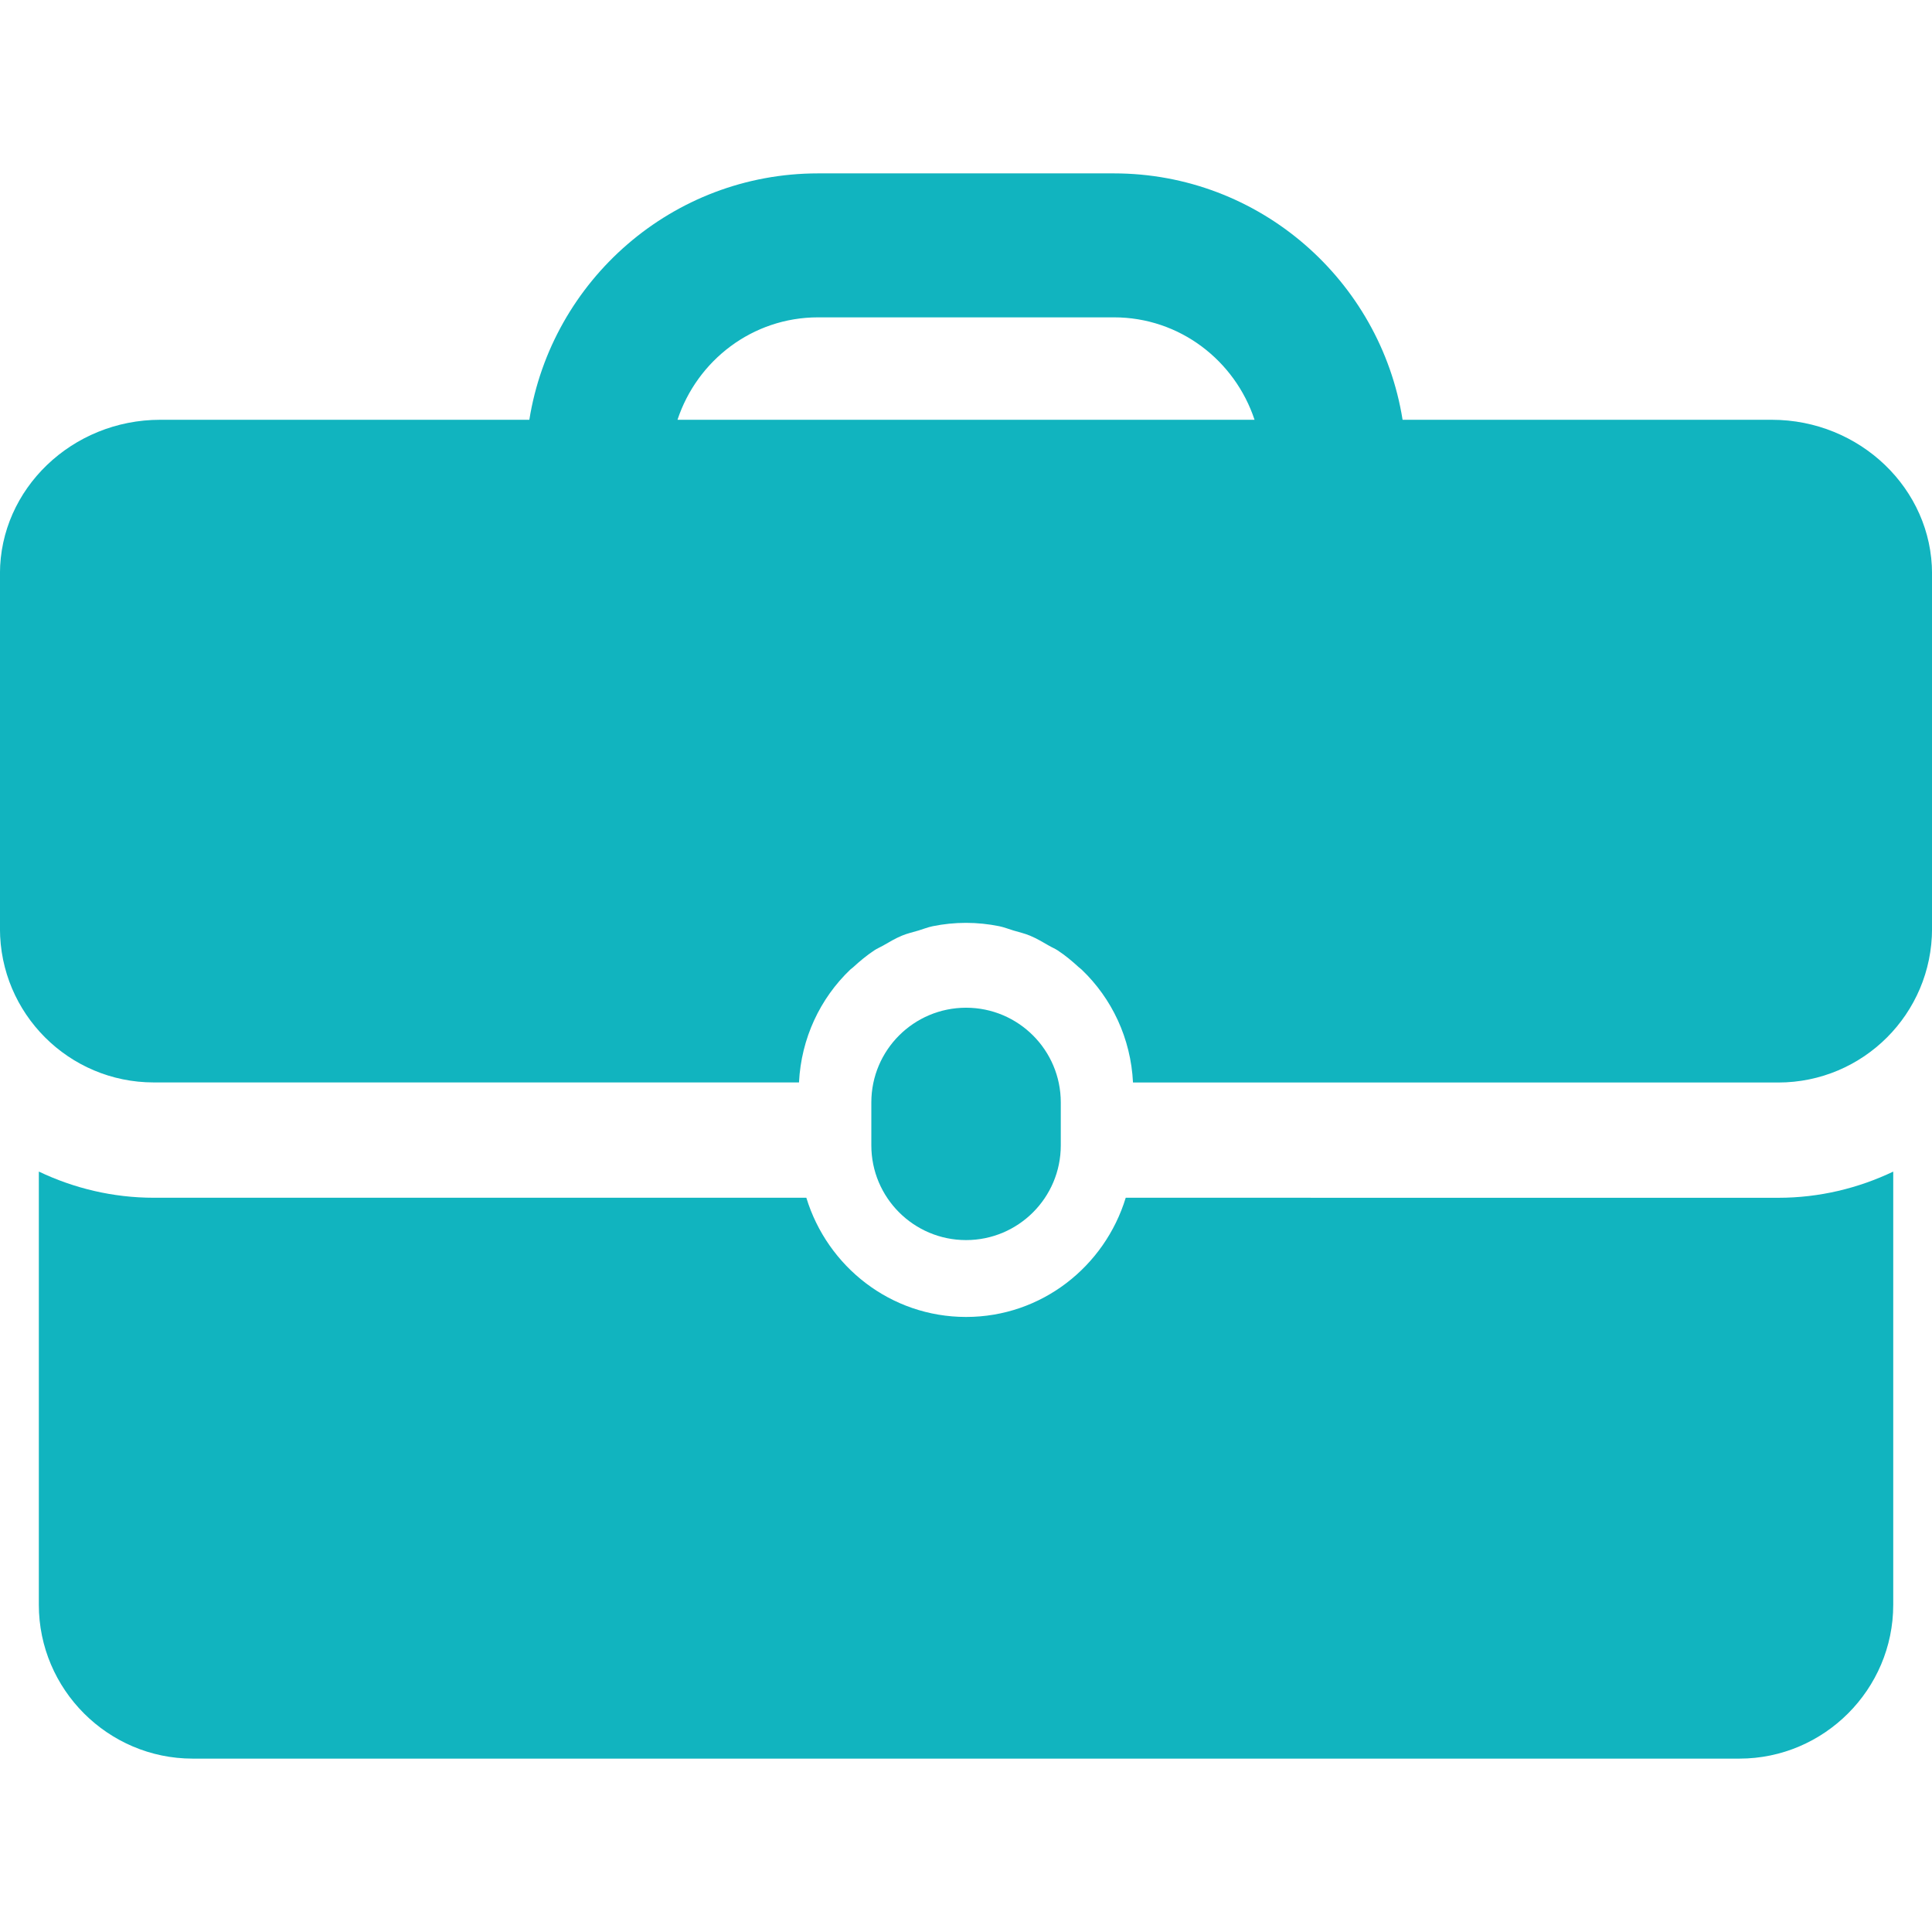 <?xml version="1.0" encoding="iso-8859-1"?>
<!-- Generator: Adobe Illustrator 16.0.0, SVG Export Plug-In . SVG Version: 6.00 Build 0)  -->
<!DOCTYPE svg PUBLIC "-//W3C//DTD SVG 1.1//EN" "http://www.w3.org/Graphics/SVG/1.1/DTD/svg11.dtd">
<svg xmlns="http://www.w3.org/2000/svg" xmlns:xlink="http://www.w3.org/1999/xlink" version="1.1" id="Capa_1" x="0px" y="0px" width="512px" height="512px" viewBox="0 0 50.244 50.244" style="enable-background:new 0 0 50.244 50.244;" xml:space="preserve">
<g>
	<g>
		<g>
			<path d="M27.587,29.787v-1.117c0-1.36-1.104-2.463-2.463-2.463c-1.361,0-2.464,1.103-2.464,2.463v1.117     c0,1.359,1.103,2.463,2.464,2.463C26.483,32.25,27.587,31.147,27.587,29.787z" fill="#11b4bf"/>
			<path d="M29.276,31.149c-0.545,1.787-2.19,3.1-4.152,3.1c-1.963,0-3.608-1.312-4.154-3.1H4.001c-1.071,0-2.083-0.249-2.991-0.681     v11.267c0,2.2,1.8,4,4,4h40.226c2.2,0,4-1.8,4-4V30.469c-0.908,0.432-1.92,0.681-2.99,0.681L29.276,31.149L29.276,31.149z" fill="#11b4bf"/>
			<path d="M46.078,10.917h-9.602c-0.579-3.626-3.722-6.408-7.508-6.408h-7.694c-3.787,0-6.927,2.782-7.508,6.408h-9.6     c-2.292,0-4.167,1.8-4.167,4v9.233c0,2.208,1.791,4,4,4h16.78c0.057-1.149,0.551-2.186,1.332-2.933     c0.024-0.022,0.052-0.041,0.077-0.063c0.173-0.159,0.353-0.309,0.55-0.439c0.07-0.047,0.15-0.079,0.223-0.121     c0.162-0.093,0.322-0.19,0.497-0.262c0.137-0.057,0.285-0.09,0.429-0.133c0.124-0.037,0.242-0.086,0.371-0.112     C24.538,24.03,24.827,24,25.122,24c0.296,0,0.584,0.031,0.863,0.087c0.128,0.026,0.247,0.075,0.372,0.112     c0.144,0.043,0.29,0.076,0.429,0.134c0.174,0.072,0.333,0.168,0.495,0.261c0.073,0.043,0.153,0.075,0.225,0.122     c0.197,0.129,0.376,0.279,0.549,0.438c0.025,0.023,0.056,0.041,0.078,0.065c0.782,0.748,1.275,1.782,1.332,2.933h16.78     c2.209,0,4-1.791,4-4v-9.233C50.245,12.717,48.37,10.917,46.078,10.917z M17.619,10.917c0.51-1.541,1.947-2.664,3.657-2.664     h7.694c1.709,0,3.146,1.123,3.656,2.664H17.619z" fill="#11b4bf"/>
		</g>
	</g>
</g>
<g>
</g>
<g>
</g>
<g>
</g>
<g>
</g>
<g>
</g>
<g>
</g>
<g>
</g>
<g>
</g>
<g>
</g>
<g>
</g>
<g>
</g>
<g>
</g>
<g>
</g>
<g>
</g>
<g>
</g>
</svg>
